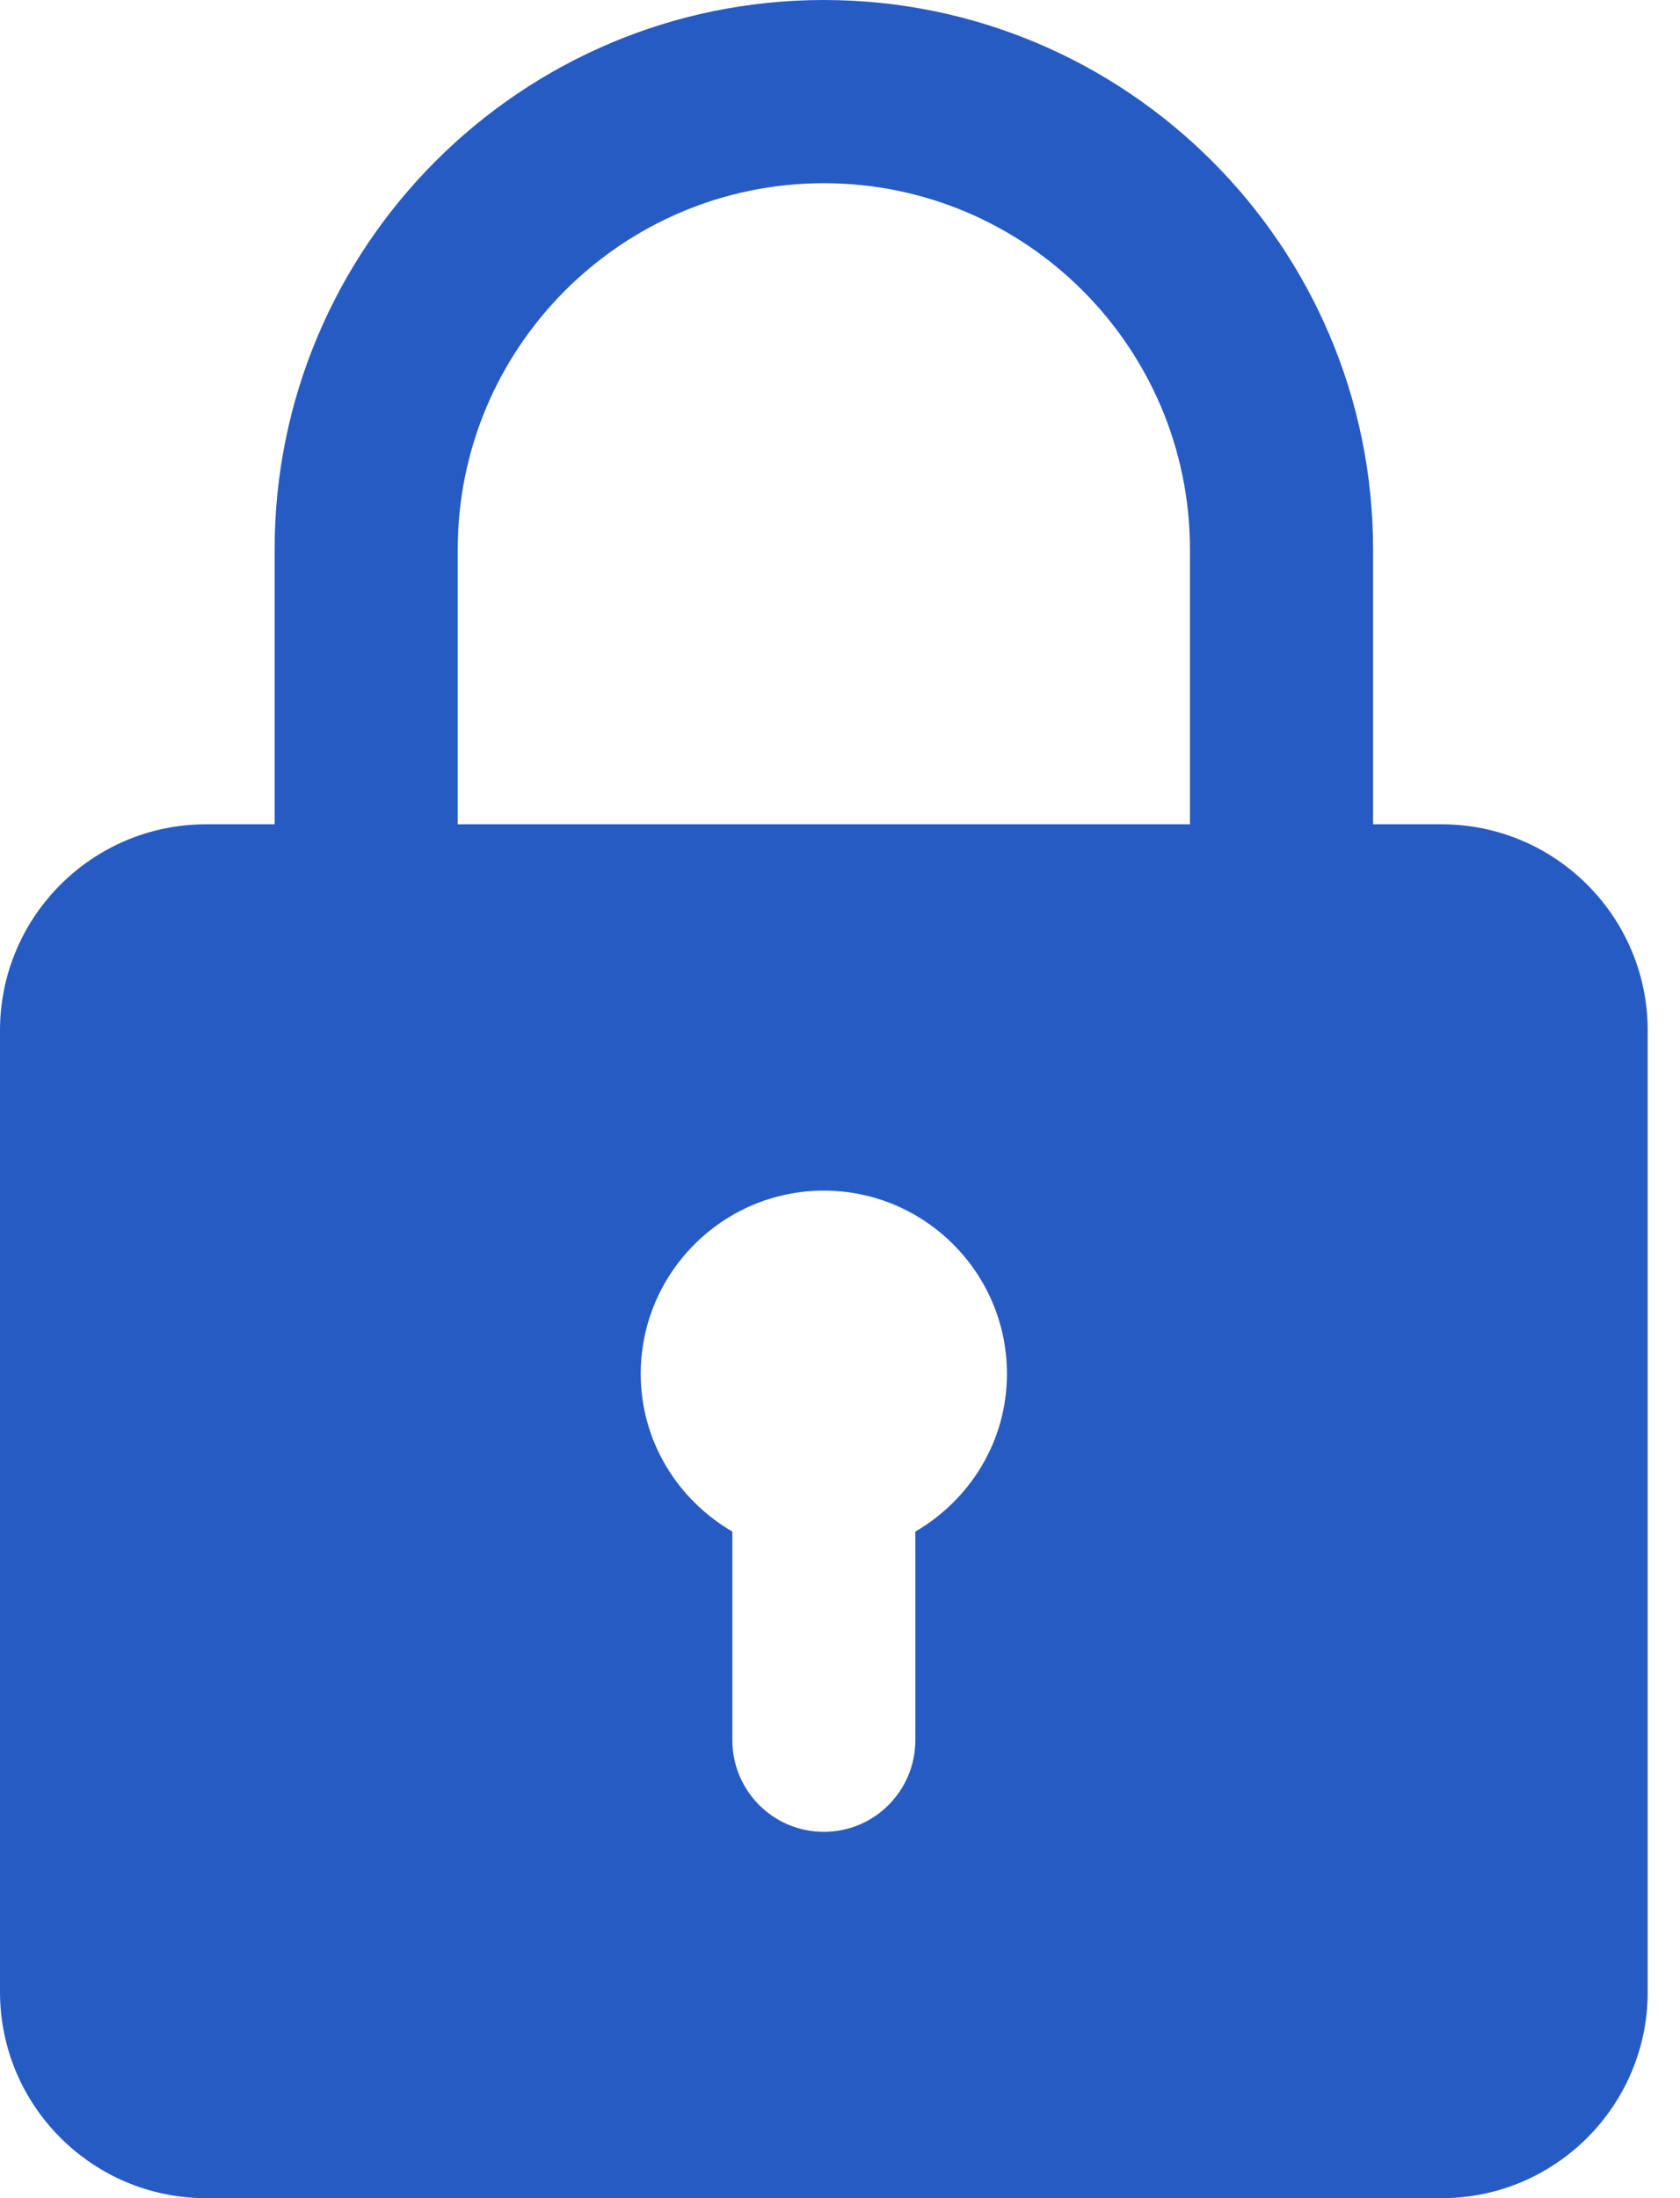 <svg width="13" height="17" viewBox="0 0 13 17" fill="none" xmlns="http://www.w3.org/2000/svg">
<path d="M11.156 6.375H10.625V4.25C10.625 1.906 8.719 0 6.375 0C4.031 0 2.125 1.906 2.125 4.25V6.375H1.594C0.715 6.375 0 7.09 0 7.969V15.406C0 16.285 0.715 17 1.594 17H11.156C12.035 17 12.75 16.285 12.75 15.406V7.969C12.75 7.09 12.035 6.375 11.156 6.375ZM3.542 4.25C3.542 2.687 4.812 1.417 6.375 1.417C7.938 1.417 9.208 2.687 9.208 4.25V6.375H3.542V4.25ZM7.083 11.845V13.458C7.083 13.849 6.767 14.167 6.375 14.167C5.983 14.167 5.667 13.849 5.667 13.458V11.845C5.245 11.599 4.958 11.147 4.958 10.625C4.958 9.844 5.594 9.208 6.375 9.208C7.156 9.208 7.792 9.844 7.792 10.625C7.792 11.147 7.505 11.599 7.083 11.845Z" fill="#275BC4"/>
</svg>
